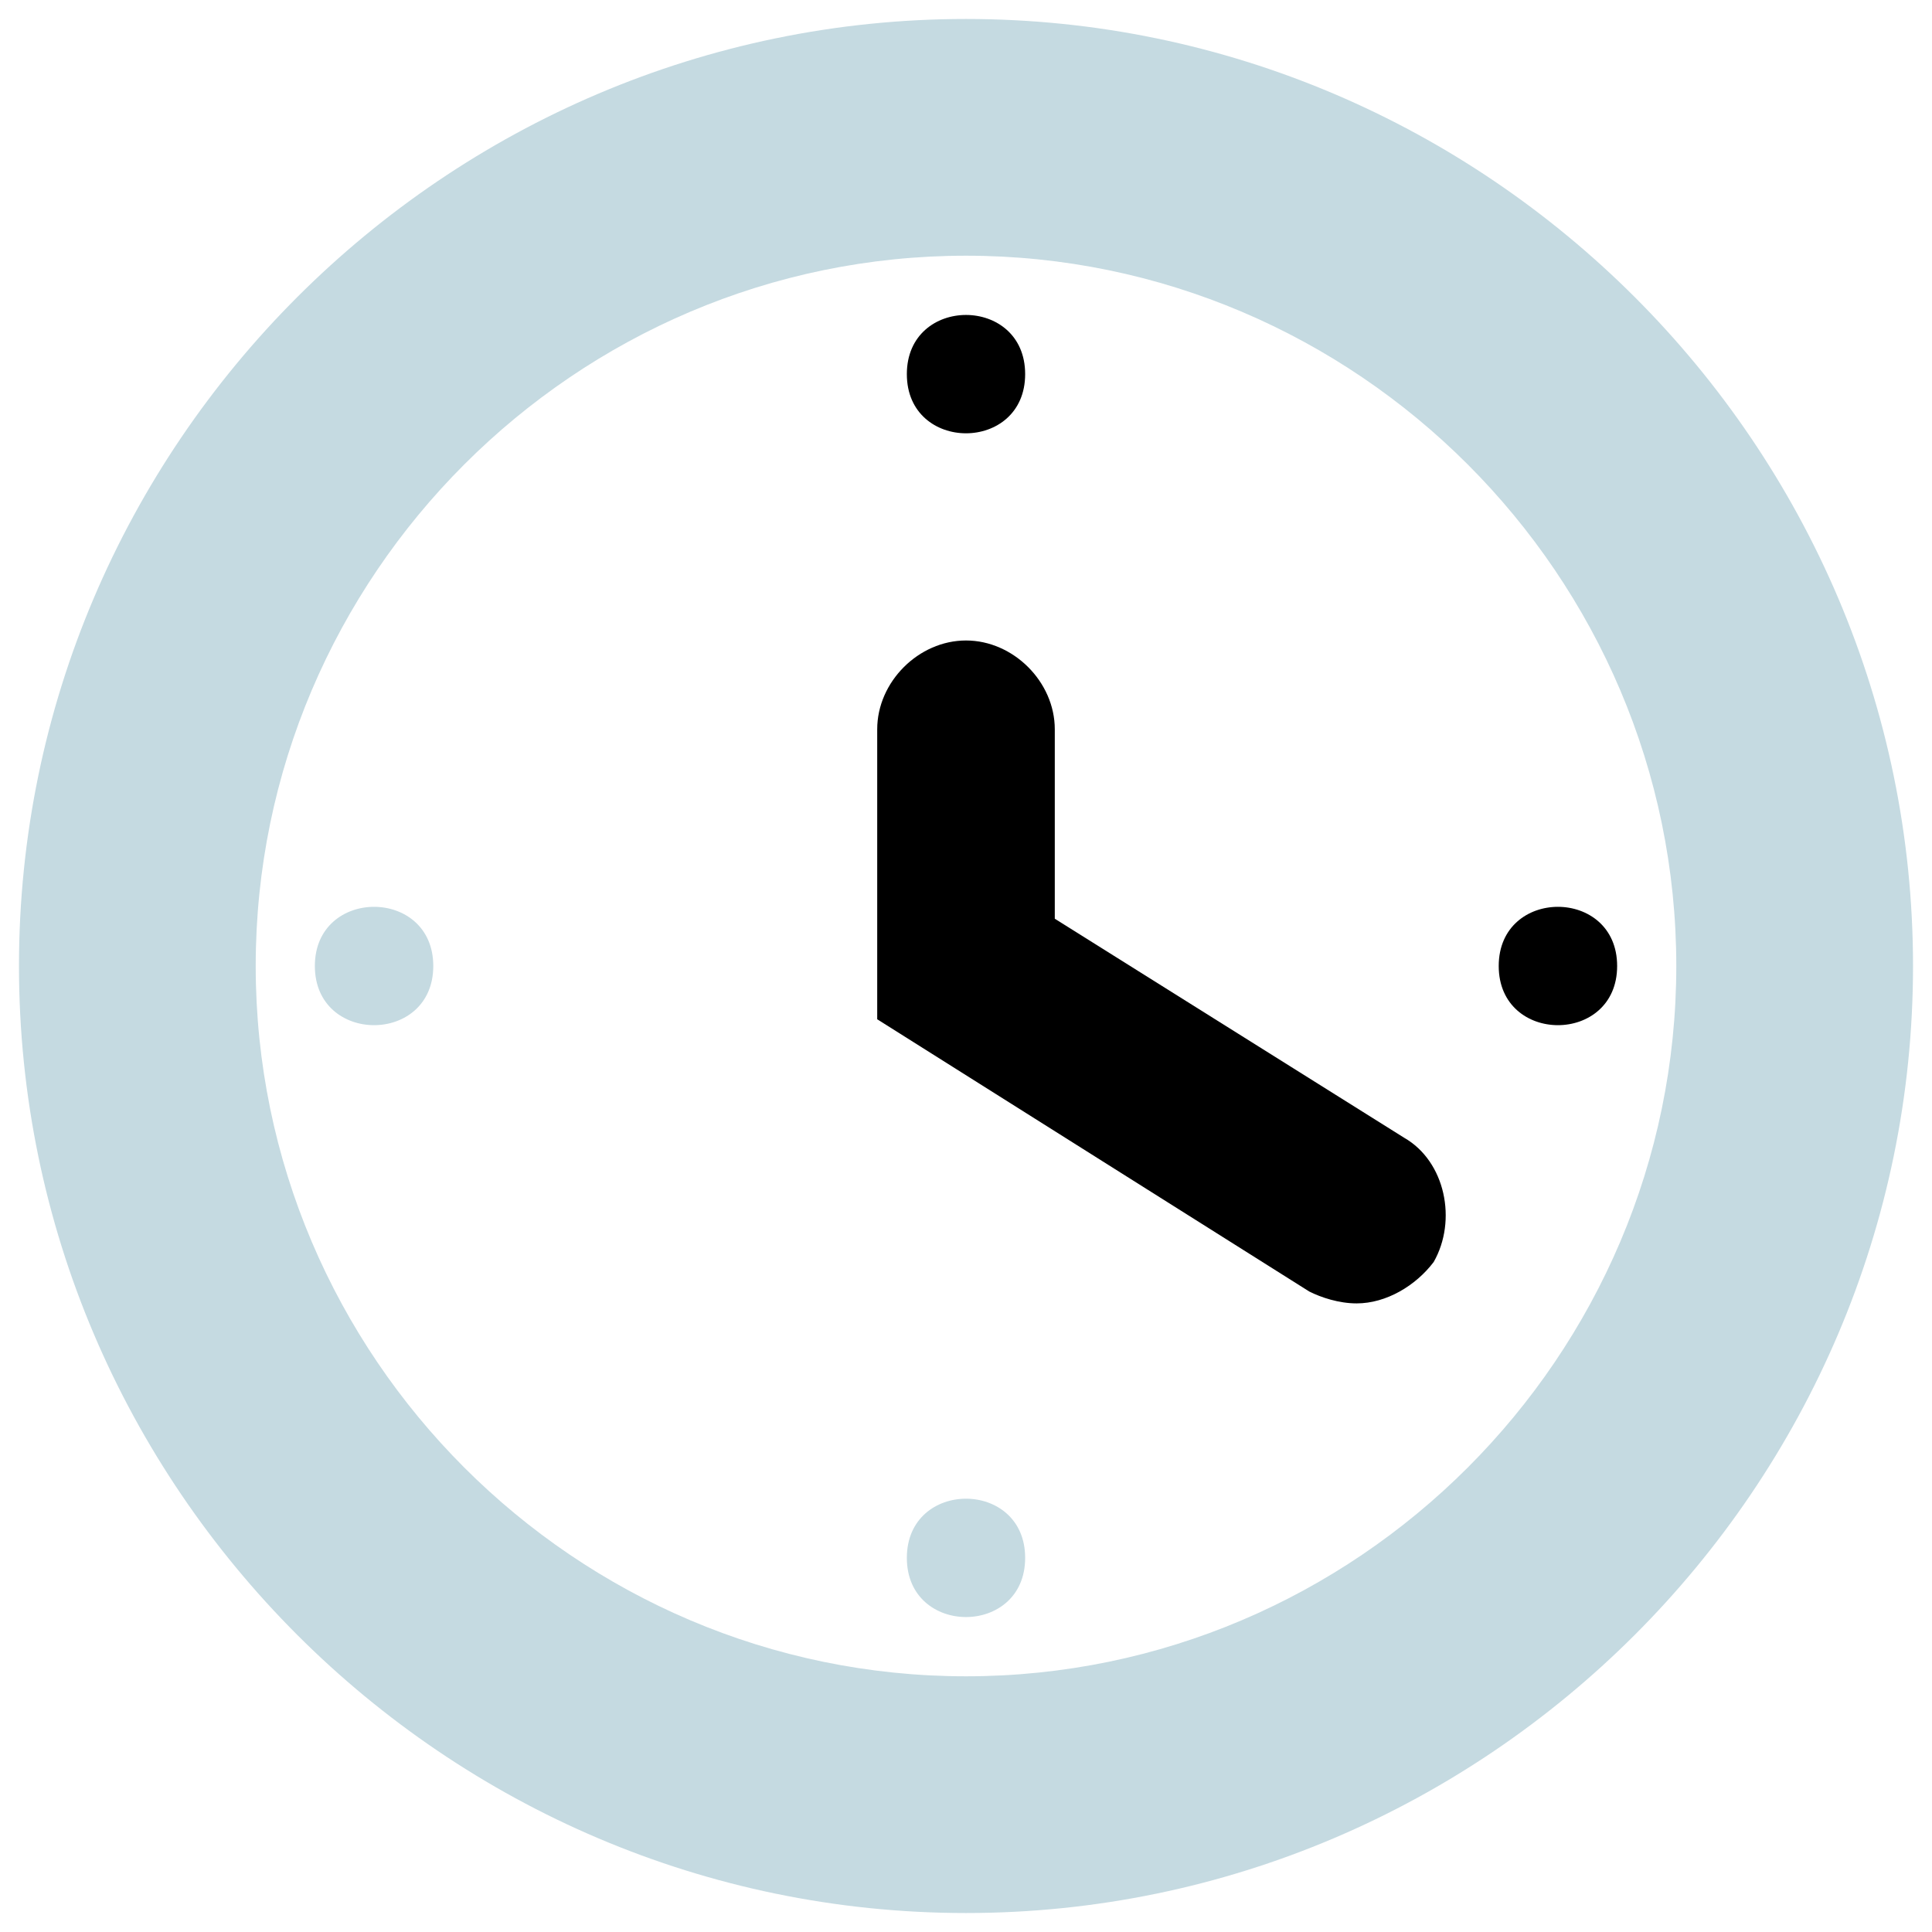 <?xml version="1.0" encoding="UTF-8"?>
<svg width="68px" height="68px" viewBox="0 0 68 68" version="1.1" xmlns="http://www.w3.org/2000/svg" xmlns:xlink="http://www.w3.org/1999/xlink">
    <!-- Generator: Sketch 48.2 (47327) - http://www.bohemiancoding.com/sketch -->
    <title>Page 1</title>
    <desc>Created with Sketch.</desc>
    <defs></defs>
    <g id="Artboard" stroke="none" stroke-width="1" fill="none" fill-rule="evenodd" transform="translate(-1015, -1511)">
        <g id="Group-4" transform="translate(915, 1511)">
            <g id="Page-1" transform="translate(100, 0)">
                <path d="M34,9 C47.75,9 59,20.25 59,34 C59,47.75 47.75,59 34,59 C20.25,59 9,47.75 9,34 C9,20.25 20.25,9 34,9 Z M34,0.668 C15.668,0.668 0.668,15.668 0.668,34 C0.668,52.332 15.668,67.332 34,67.332 C52.332,67.332 67.332,52.332 67.332,34 C67.332,15.668 52.332,0.668 34,0.668 Z" id="Fill-1" fill="#C5DAE1"></path>
                <path d="M47.75,45.875 C47.125,45.875 46.5,45.668 46.082,45.457 L30.875,35.875 L30.875,25.668 C30.875,24 32.332,22.543 34,22.543 C35.668,22.543 37.125,24 37.125,25.668 L37.125,32.336 L49.418,40.043 C50.875,40.875 51.293,42.961 50.461,44.418 C49.832,45.25 48.793,45.875 47.75,45.875 L47.75,45.875 Z" id="Fill-2" fill="#000000"></path>
                <path d="M36.082,13.168 C36.082,15.945 31.918,15.945 31.918,13.168 C31.918,10.391 36.082,10.391 36.082,13.168" id="Fill-3" fill="#000000"></path>
                <path d="M15.25,34 C15.25,36.777 11.082,36.777 11.082,34 C11.082,31.223 15.25,31.223 15.25,34" id="Fill-4" fill="#C5DAE1"></path>
                <path d="M36.082,54.832 C36.082,57.609 31.918,57.609 31.918,54.832 C31.918,52.055 36.082,52.055 36.082,54.832" id="Fill-5" fill="#C5DAE1"></path>
                <path d="M56.918,34 C56.918,36.777 52.75,36.777 52.75,34 C52.75,31.223 56.918,31.223 56.918,34" id="Fill-6" fill="#000000"></path>
            </g>
        </g>
    </g>
</svg>